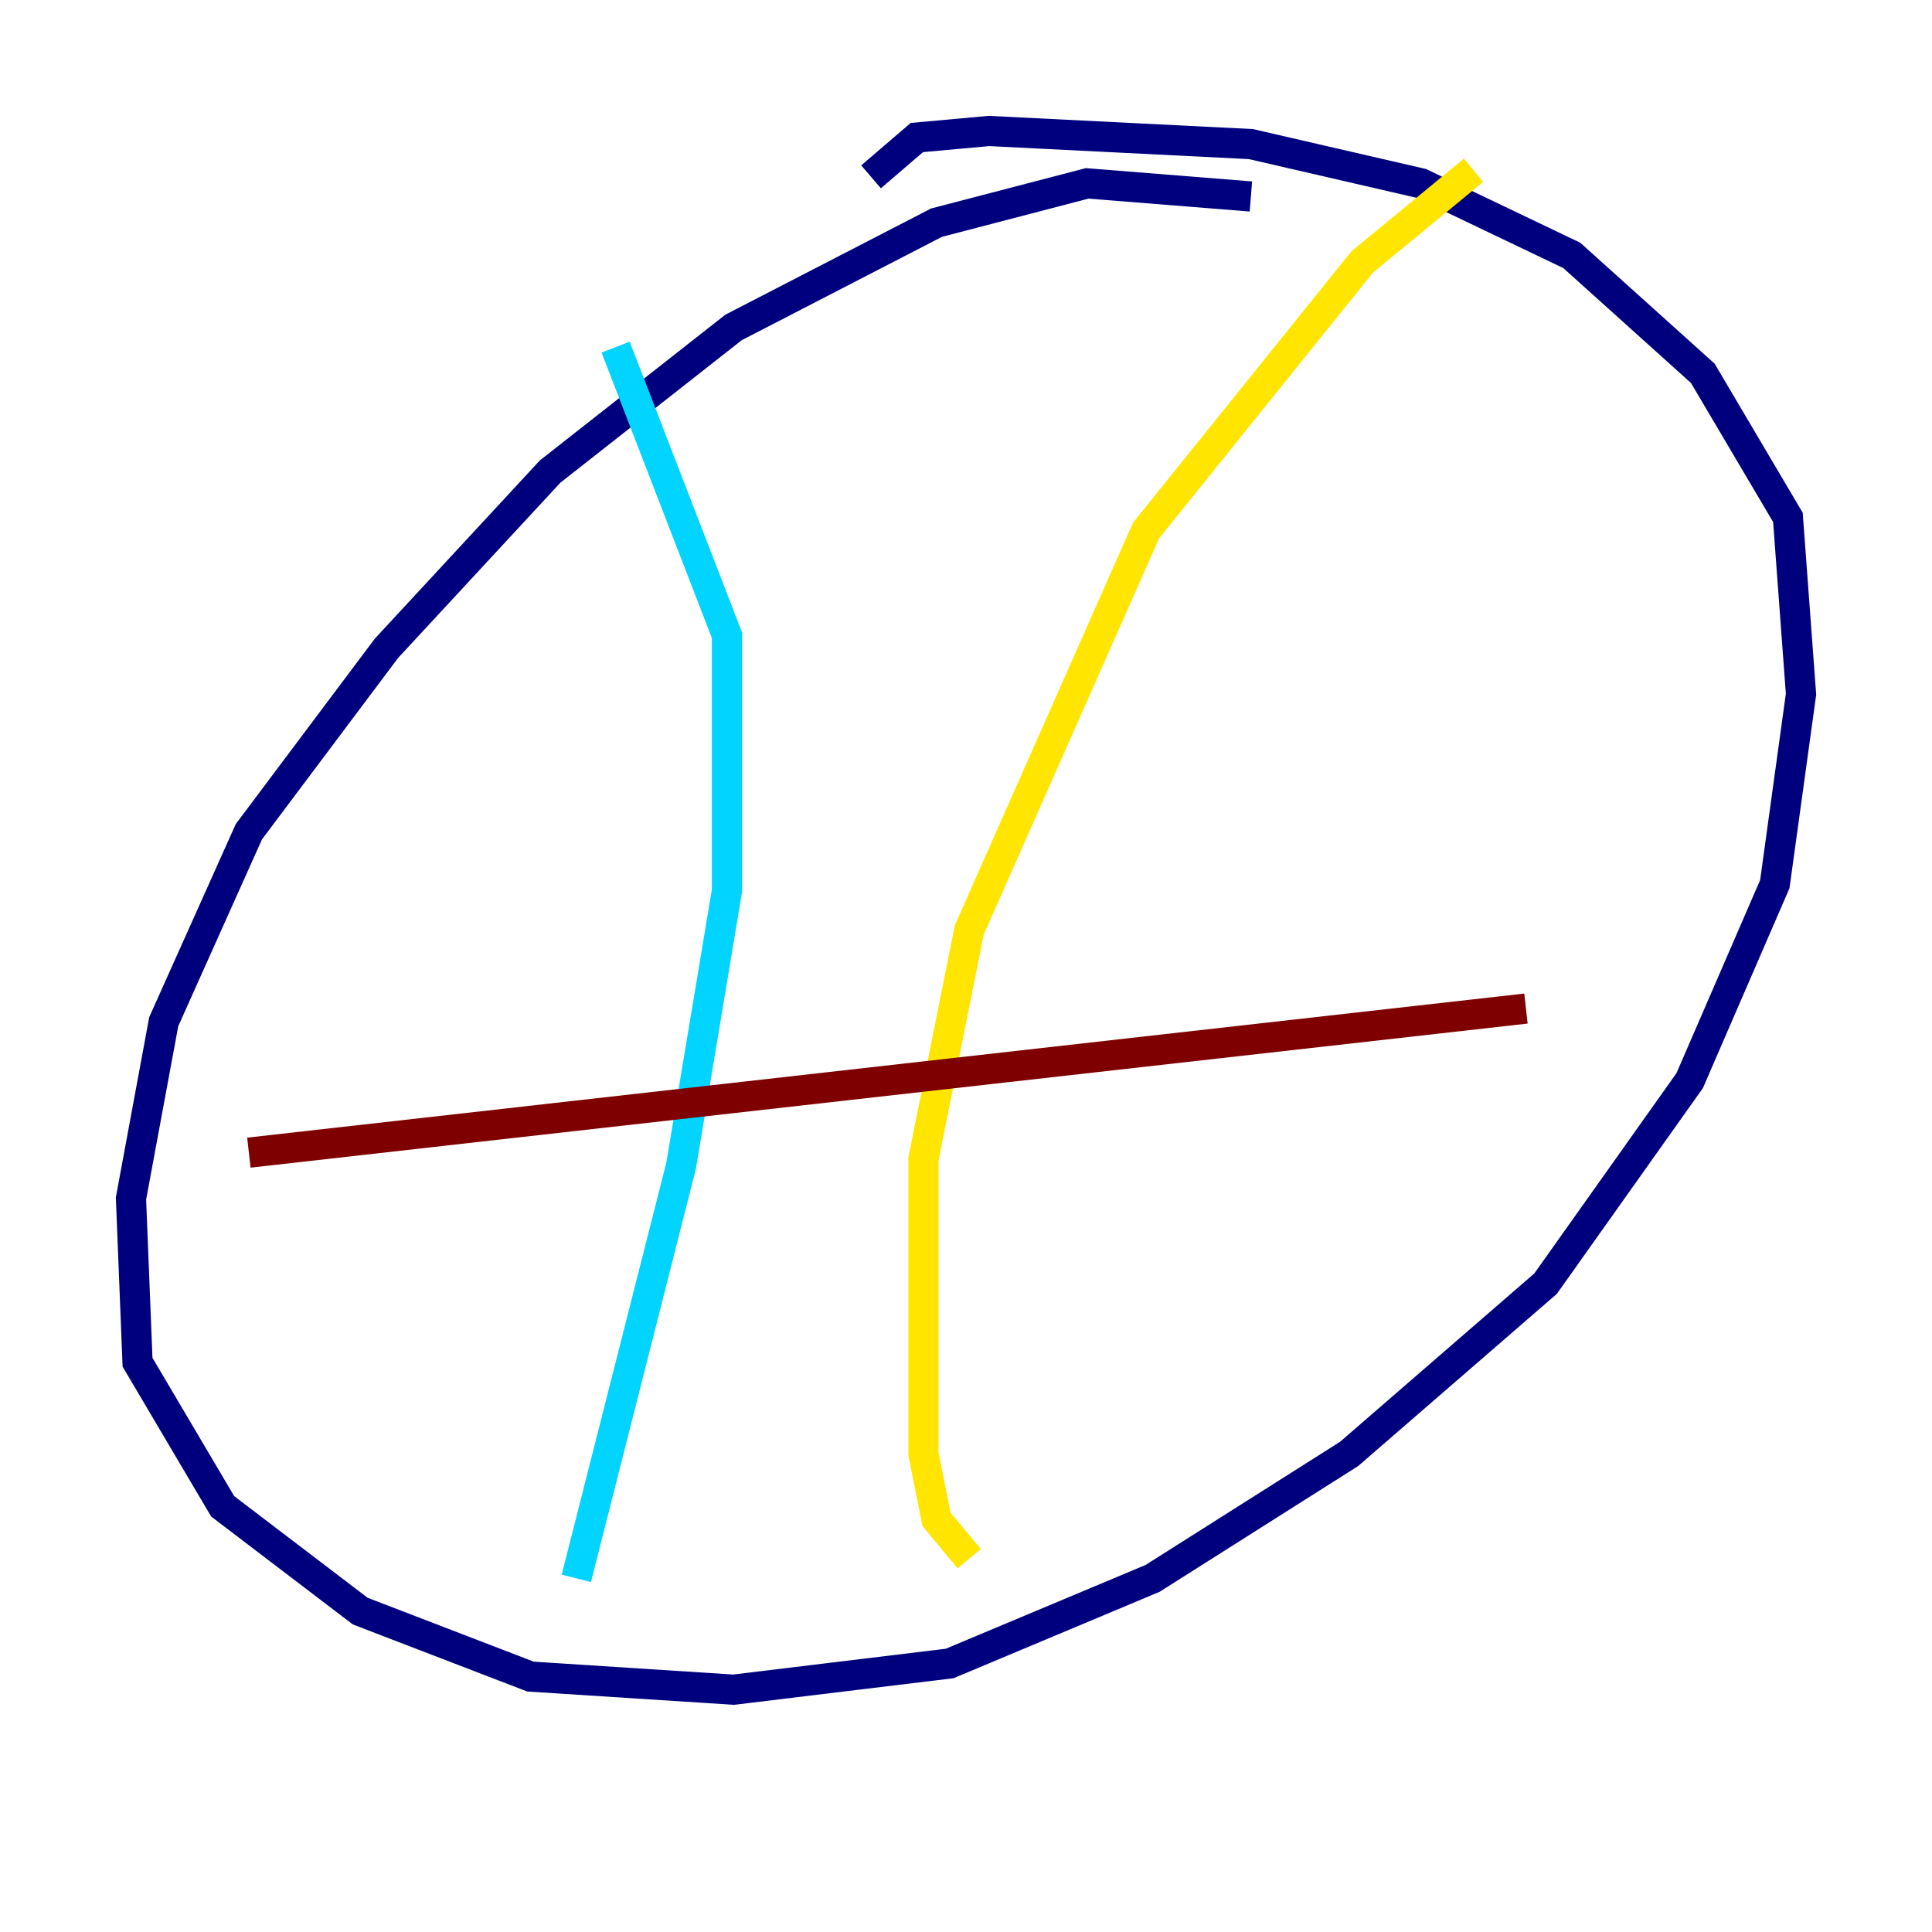 <?xml version="1.0" encoding="utf-8" ?>
<svg baseProfile="tiny" height="128" version="1.2" viewBox="0,0,128,128" width="128" xmlns="http://www.w3.org/2000/svg" xmlns:ev="http://www.w3.org/2001/xml-events" xmlns:xlink="http://www.w3.org/1999/xlink"><defs /><polyline fill="none" points="82.875,13.017 72.027,12.149 62.047,14.752 48.597,21.695 36.447,31.241 25.6,42.956 16.488,55.105 10.848,67.688 8.678,79.403 9.112,90.251 14.752,99.797 23.864,106.739 35.146,111.078 48.597,111.946 62.915,110.21 76.366,104.57 89.383,96.325 102.4,85.044 111.946,71.593 117.586,58.576 119.322,45.993 118.454,34.278 112.814,24.732 104.136,16.922 94.156,12.149 82.875,9.546 65.519,8.678 60.746,9.112 57.709,11.715" stroke="#00007f" stroke-width="2" /><polyline fill="none" points="38.183,104.57 45.125,77.234 48.163,59.01 48.163,42.088 40.786,22.997" stroke="#00d4ff" stroke-width="2" /><polyline fill="none" points="64.217,103.268 62.047,100.664 61.18,96.325 61.18,76.8 64.217,61.614 75.932,35.146 90.251,17.356 97.627,11.281" stroke="#ffe500" stroke-width="2" /><polyline fill="none" points="16.488,76.366 101.098,66.82" stroke="#7f0000" stroke-width="2" /></svg>